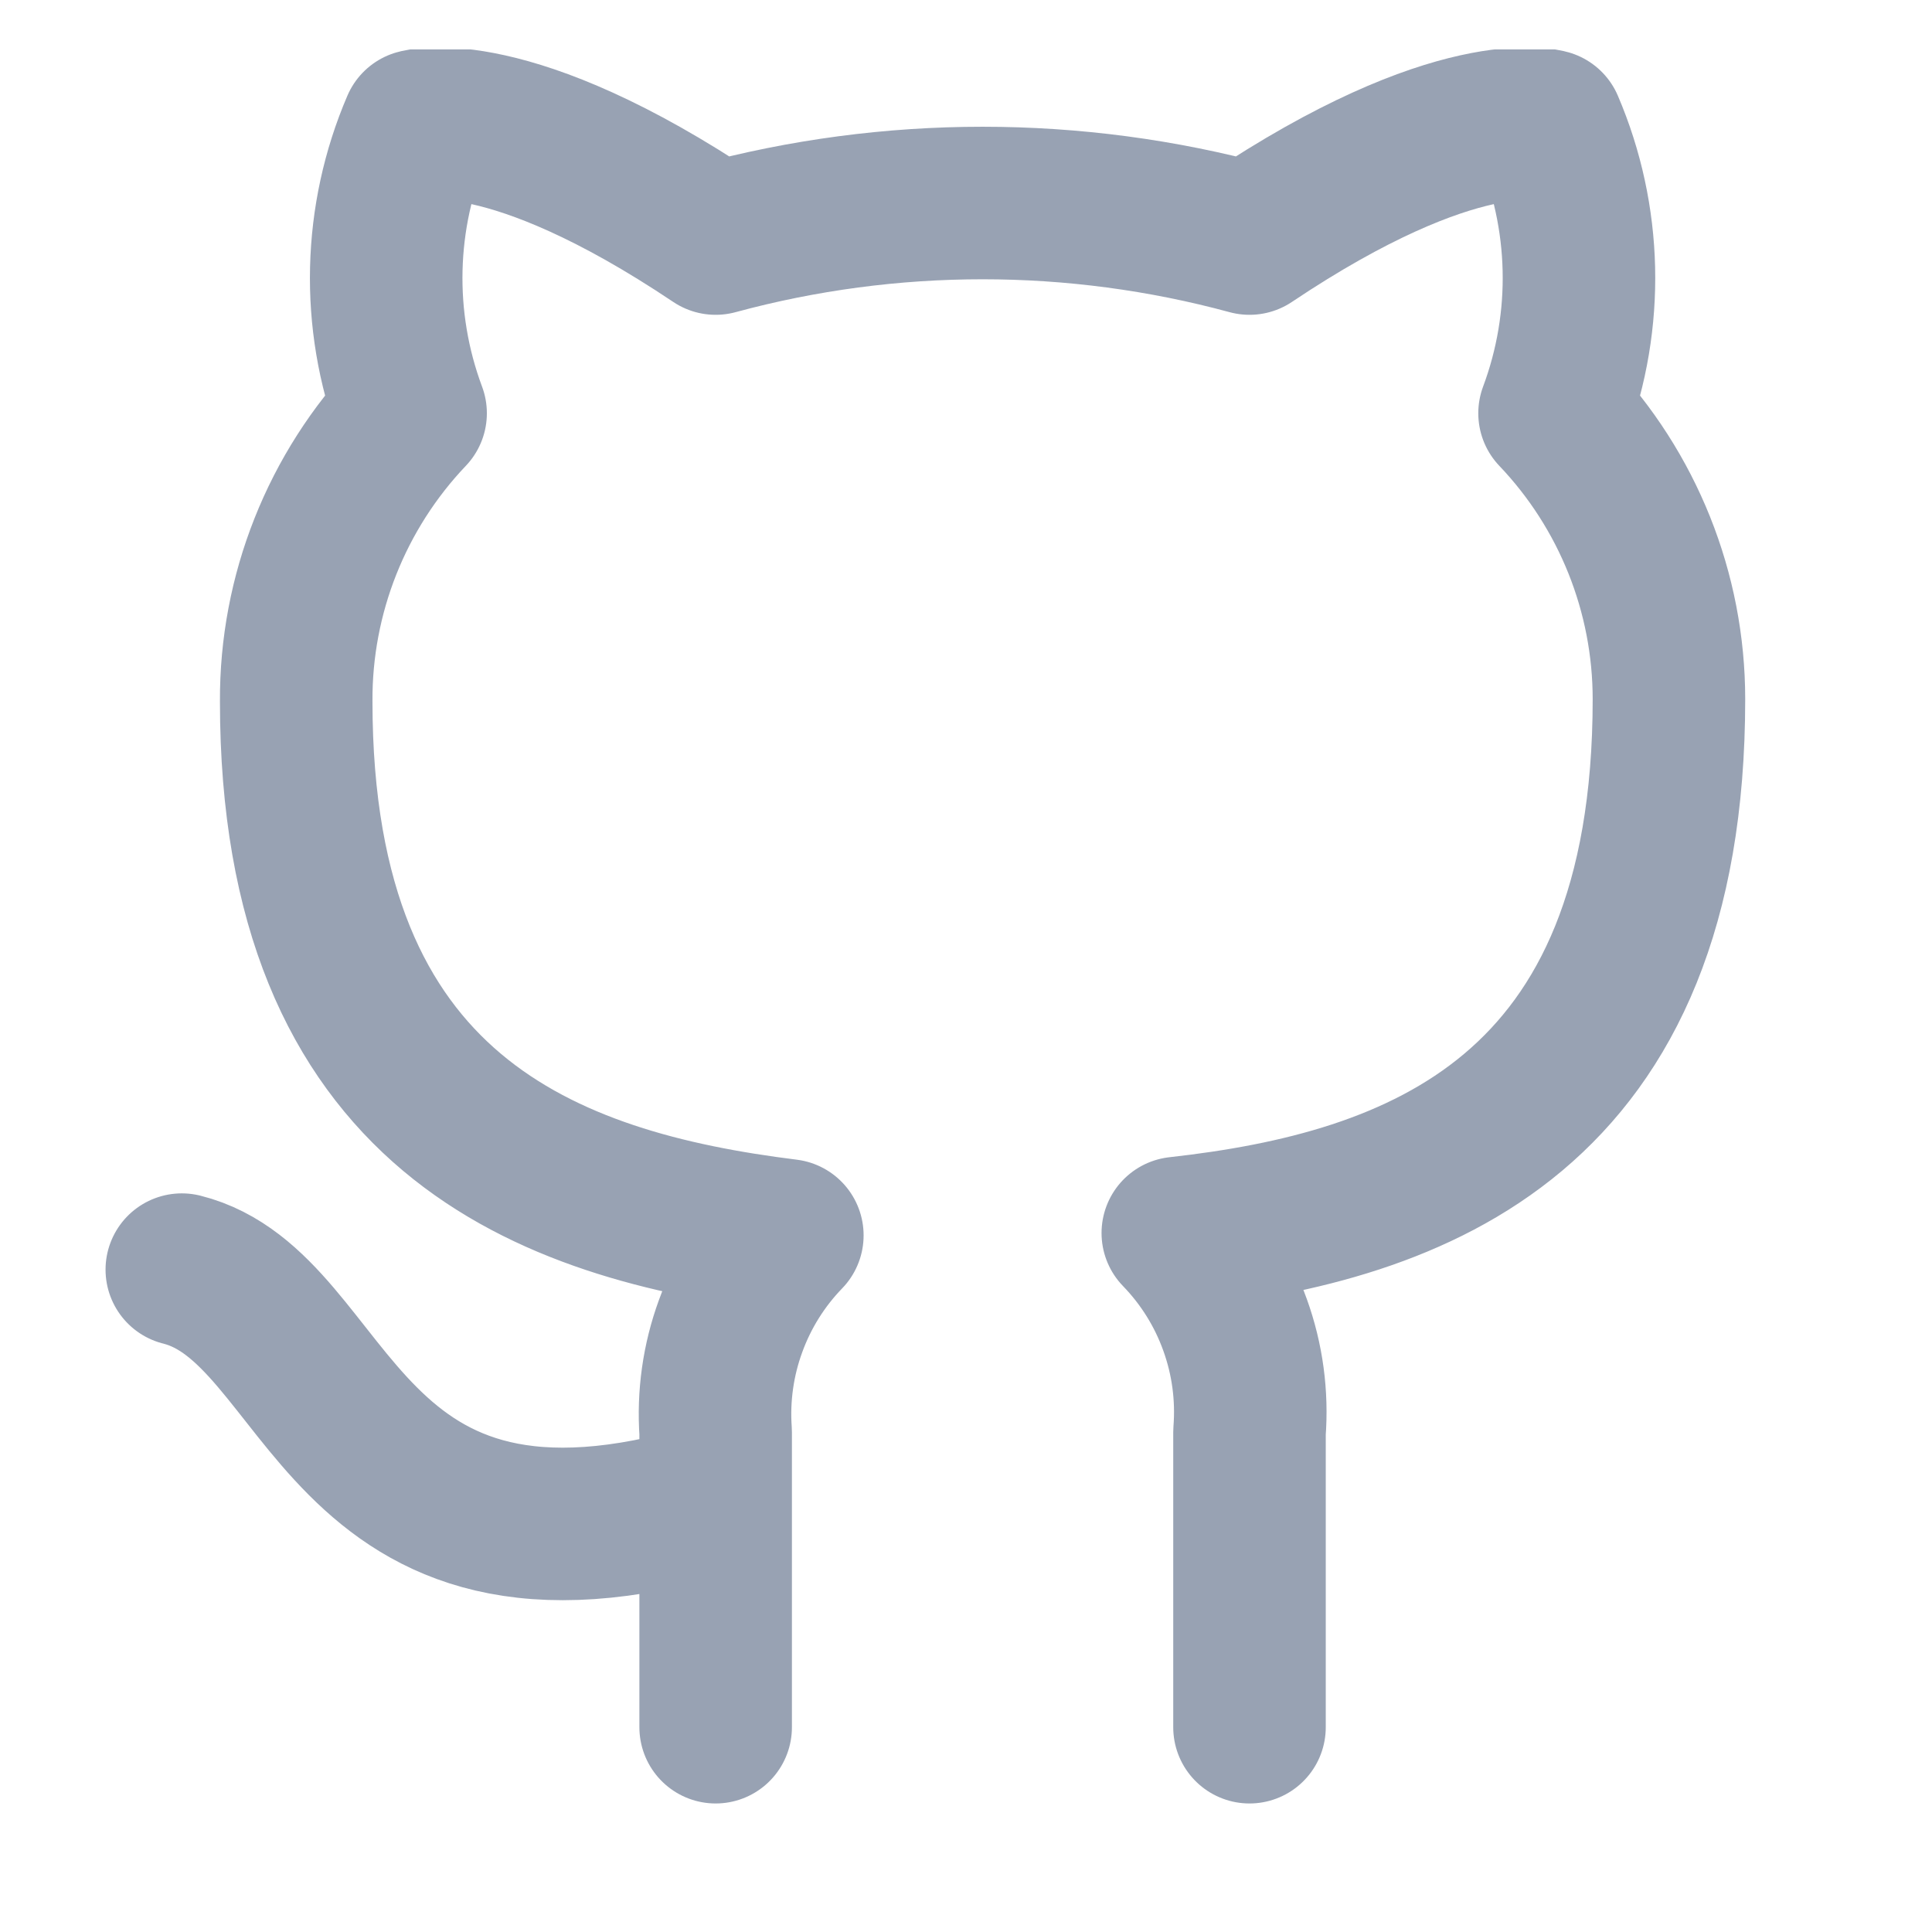 <svg width="19" height="19" viewBox="0 0 19 19" fill="none" xmlns="http://www.w3.org/2000/svg">
<g clip-path="url(#clip0_1_10727)">
<path d="M7.038 14.736C3.288 15.861 3.288 12.861 1.788 12.486M12.288 16.986V14.084C12.316 13.726 12.268 13.367 12.146 13.029C12.025 12.692 11.833 12.384 11.583 12.126C13.938 11.864 16.413 10.971 16.413 6.876C16.413 5.829 16.01 4.822 15.288 4.064C15.63 3.148 15.606 2.135 15.221 1.236C15.221 1.236 14.336 0.974 12.288 2.346C10.569 1.88 8.757 1.88 7.038 2.346C4.991 0.974 4.106 1.236 4.106 1.236C3.72 2.135 3.696 3.148 4.038 4.064C3.311 4.828 2.907 5.844 2.913 6.899C2.913 10.964 5.388 11.856 7.743 12.149C7.496 12.404 7.306 12.708 7.185 13.041C7.063 13.374 7.013 13.73 7.038 14.084V16.986" stroke="#98A2B3" stroke-width="1.5" stroke-linecap="round" stroke-linejoin="round"/>
</g>
<defs>
<clipPath id="clip0_1_10727">
<rect width="18" height="18" fill="white" transform="translate(0.288 0.486)"/>
</clipPath>
</defs>
</svg>

